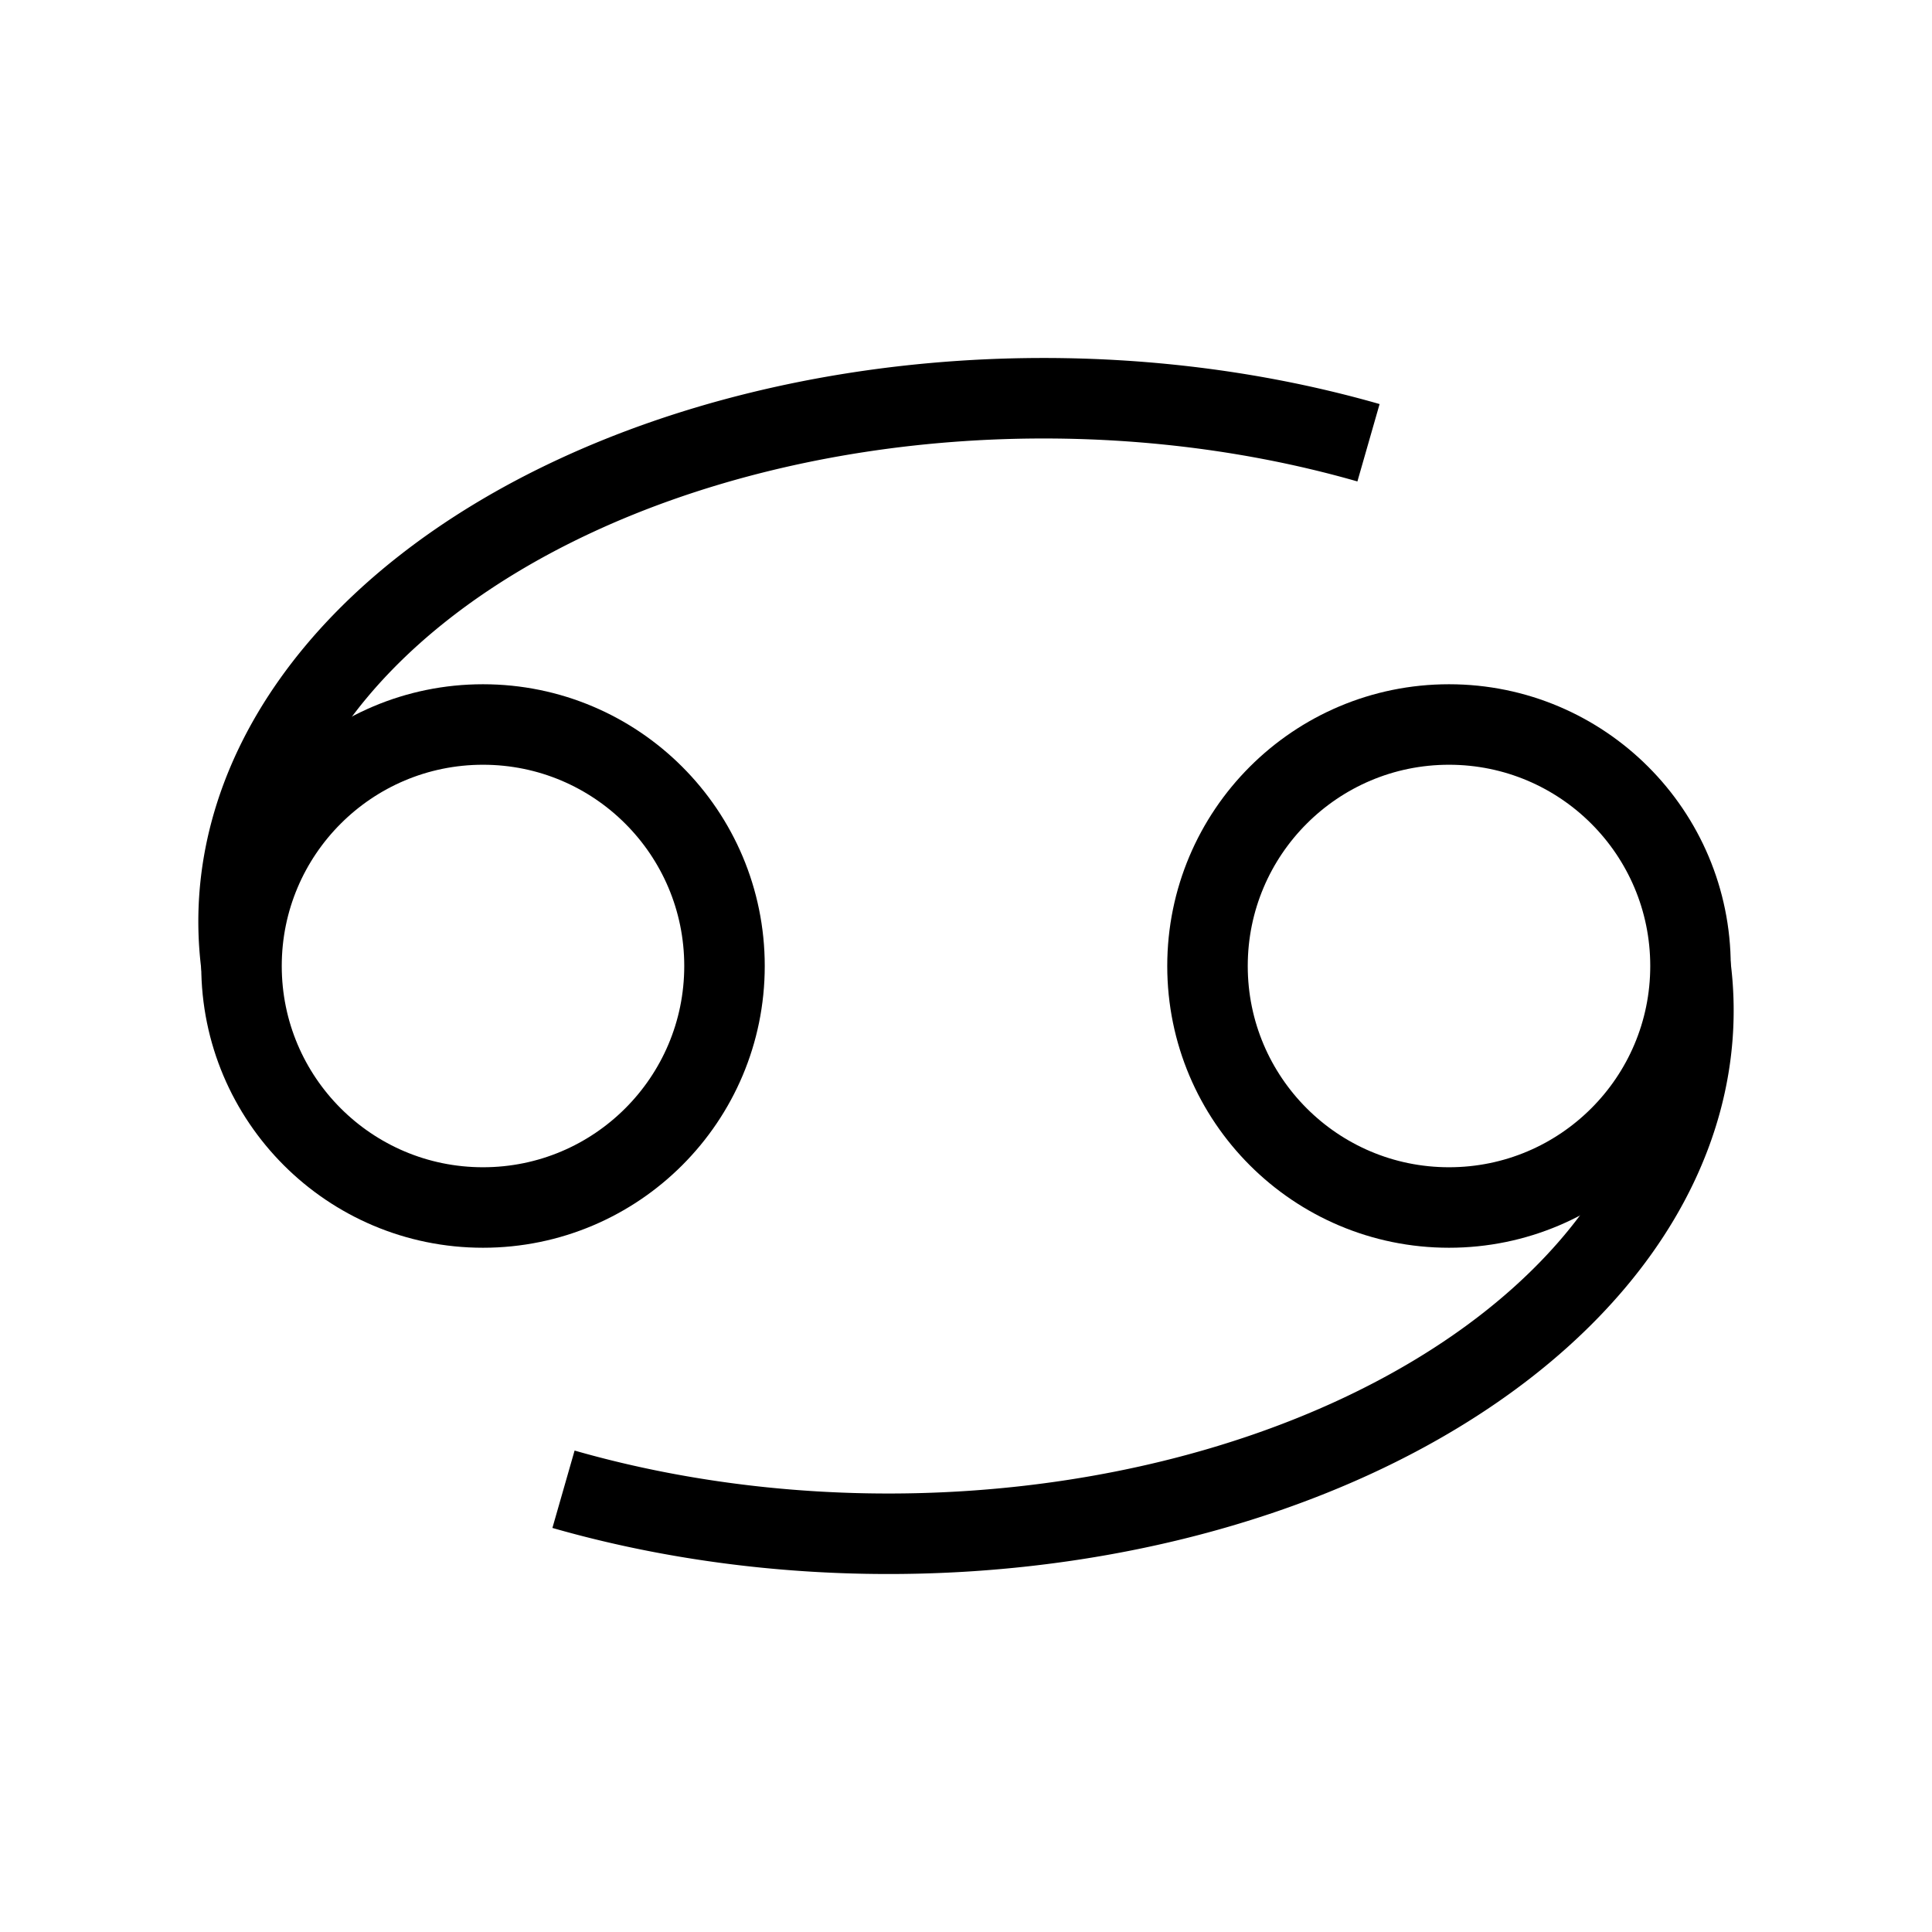 <svg xmlns="http://www.w3.org/2000/svg" viewBox="0 0 24 24" strokeWidth="2" stroke="currentColor" fill="none" strokeLinecap="round" strokeLinejoin="round">
<path stroke="none" d="M0 0h24v24H0z" fill="none"/>
<circle cx="6" cy="12" r="3"/>
<circle cx="18" cy="12" r="3"/>
<path d="M3 12a10 6.5 0 0 1 14 -6.5"/>
<path d="M21 12a10 6.5 0 0 1 -14 6.5"/>
</svg>